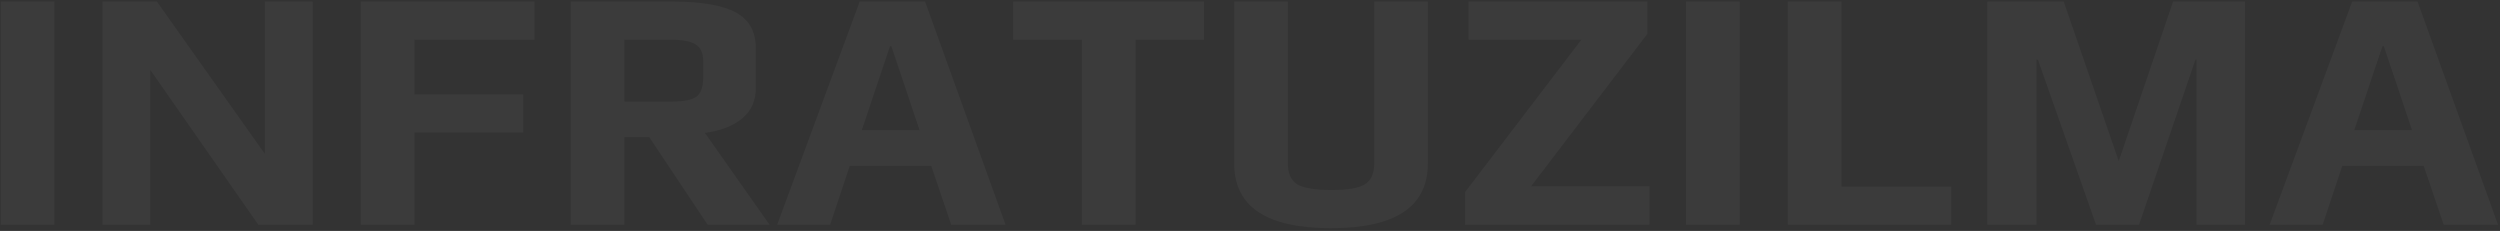 <svg width="812" height="75" viewBox="0 0 812 75" fill="none" xmlns="http://www.w3.org/2000/svg">
<rect x="0" y="0" width="812" height="75" fill="#333333" stroke="none"/>
<path d="M0.238 0.491H17.667V73H0.238V0.491ZM33.297 0.491H50.95L86.031 49.985V0.491H101.561V73H83.908L48.827 22.724V73H33.297V0.491ZM117.199 0.491H173.62V12.892H134.628V30.657H169.933V43.058H134.628V73H117.199V0.491ZM185.39 0.491H218.014C227.697 0.491 234.698 1.683 239.018 4.066C243.338 6.375 245.498 10.286 245.498 15.797V28.534C245.498 32.779 243.971 36.131 240.917 38.589C237.938 40.972 233.953 42.499 228.963 43.17L249.967 73H229.857L210.864 44.51H202.819V73H185.39V0.491ZM217.79 33.003C221.887 33.003 224.68 32.481 226.17 31.439C227.659 30.321 228.404 28.199 228.404 25.07V19.931C228.404 17.25 227.585 15.425 225.946 14.457C224.382 13.414 221.664 12.892 217.79 12.892H202.819V33.003H217.79ZM279.235 0.491H300.463L326.606 73H308.954L302.474 53.895H275.995L269.627 73H252.421L279.235 0.491ZM298.675 42.276L289.514 15.015H289.067L279.906 42.276H298.675ZM351.406 12.892H329.061V0.491H391.068V12.892H368.835V73H351.406V12.892ZM432.263 74.117C411.334 74.117 400.869 67.116 400.869 53.113V0.491H418.298V53.113C418.298 56.39 419.341 58.662 421.426 59.928C423.586 61.12 427.273 61.716 432.487 61.716C437.626 61.716 441.201 61.12 443.212 59.928C445.298 58.662 446.341 56.39 446.341 53.113V0.491H463.769V53.113C463.769 67.116 453.267 74.117 432.263 74.117ZM475.86 62.386L513.623 12.892H476.977V0.491H535.074V10.993L497.311 60.487H535.744V73H475.86V62.386ZM547.621 0.491H565.05V73H547.621V0.491ZM580.68 0.491H598.109V60.599H633.749V73H580.68V0.491ZM645.489 0.491H670.292L688.167 52.331L705.82 0.491H729.17V73H713.417V19.372H713.082L694.759 73H680.794L661.912 19.372H661.465V73H645.489V0.491ZM763.991 0.491H785.219L811.363 73H793.71L787.23 53.895H760.751L754.383 73H737.178L763.991 0.491ZM783.431 42.276L774.27 15.015H773.823L764.662 42.276H783.431Z" fill="white" fill-opacity="0.04"/>
</svg>
